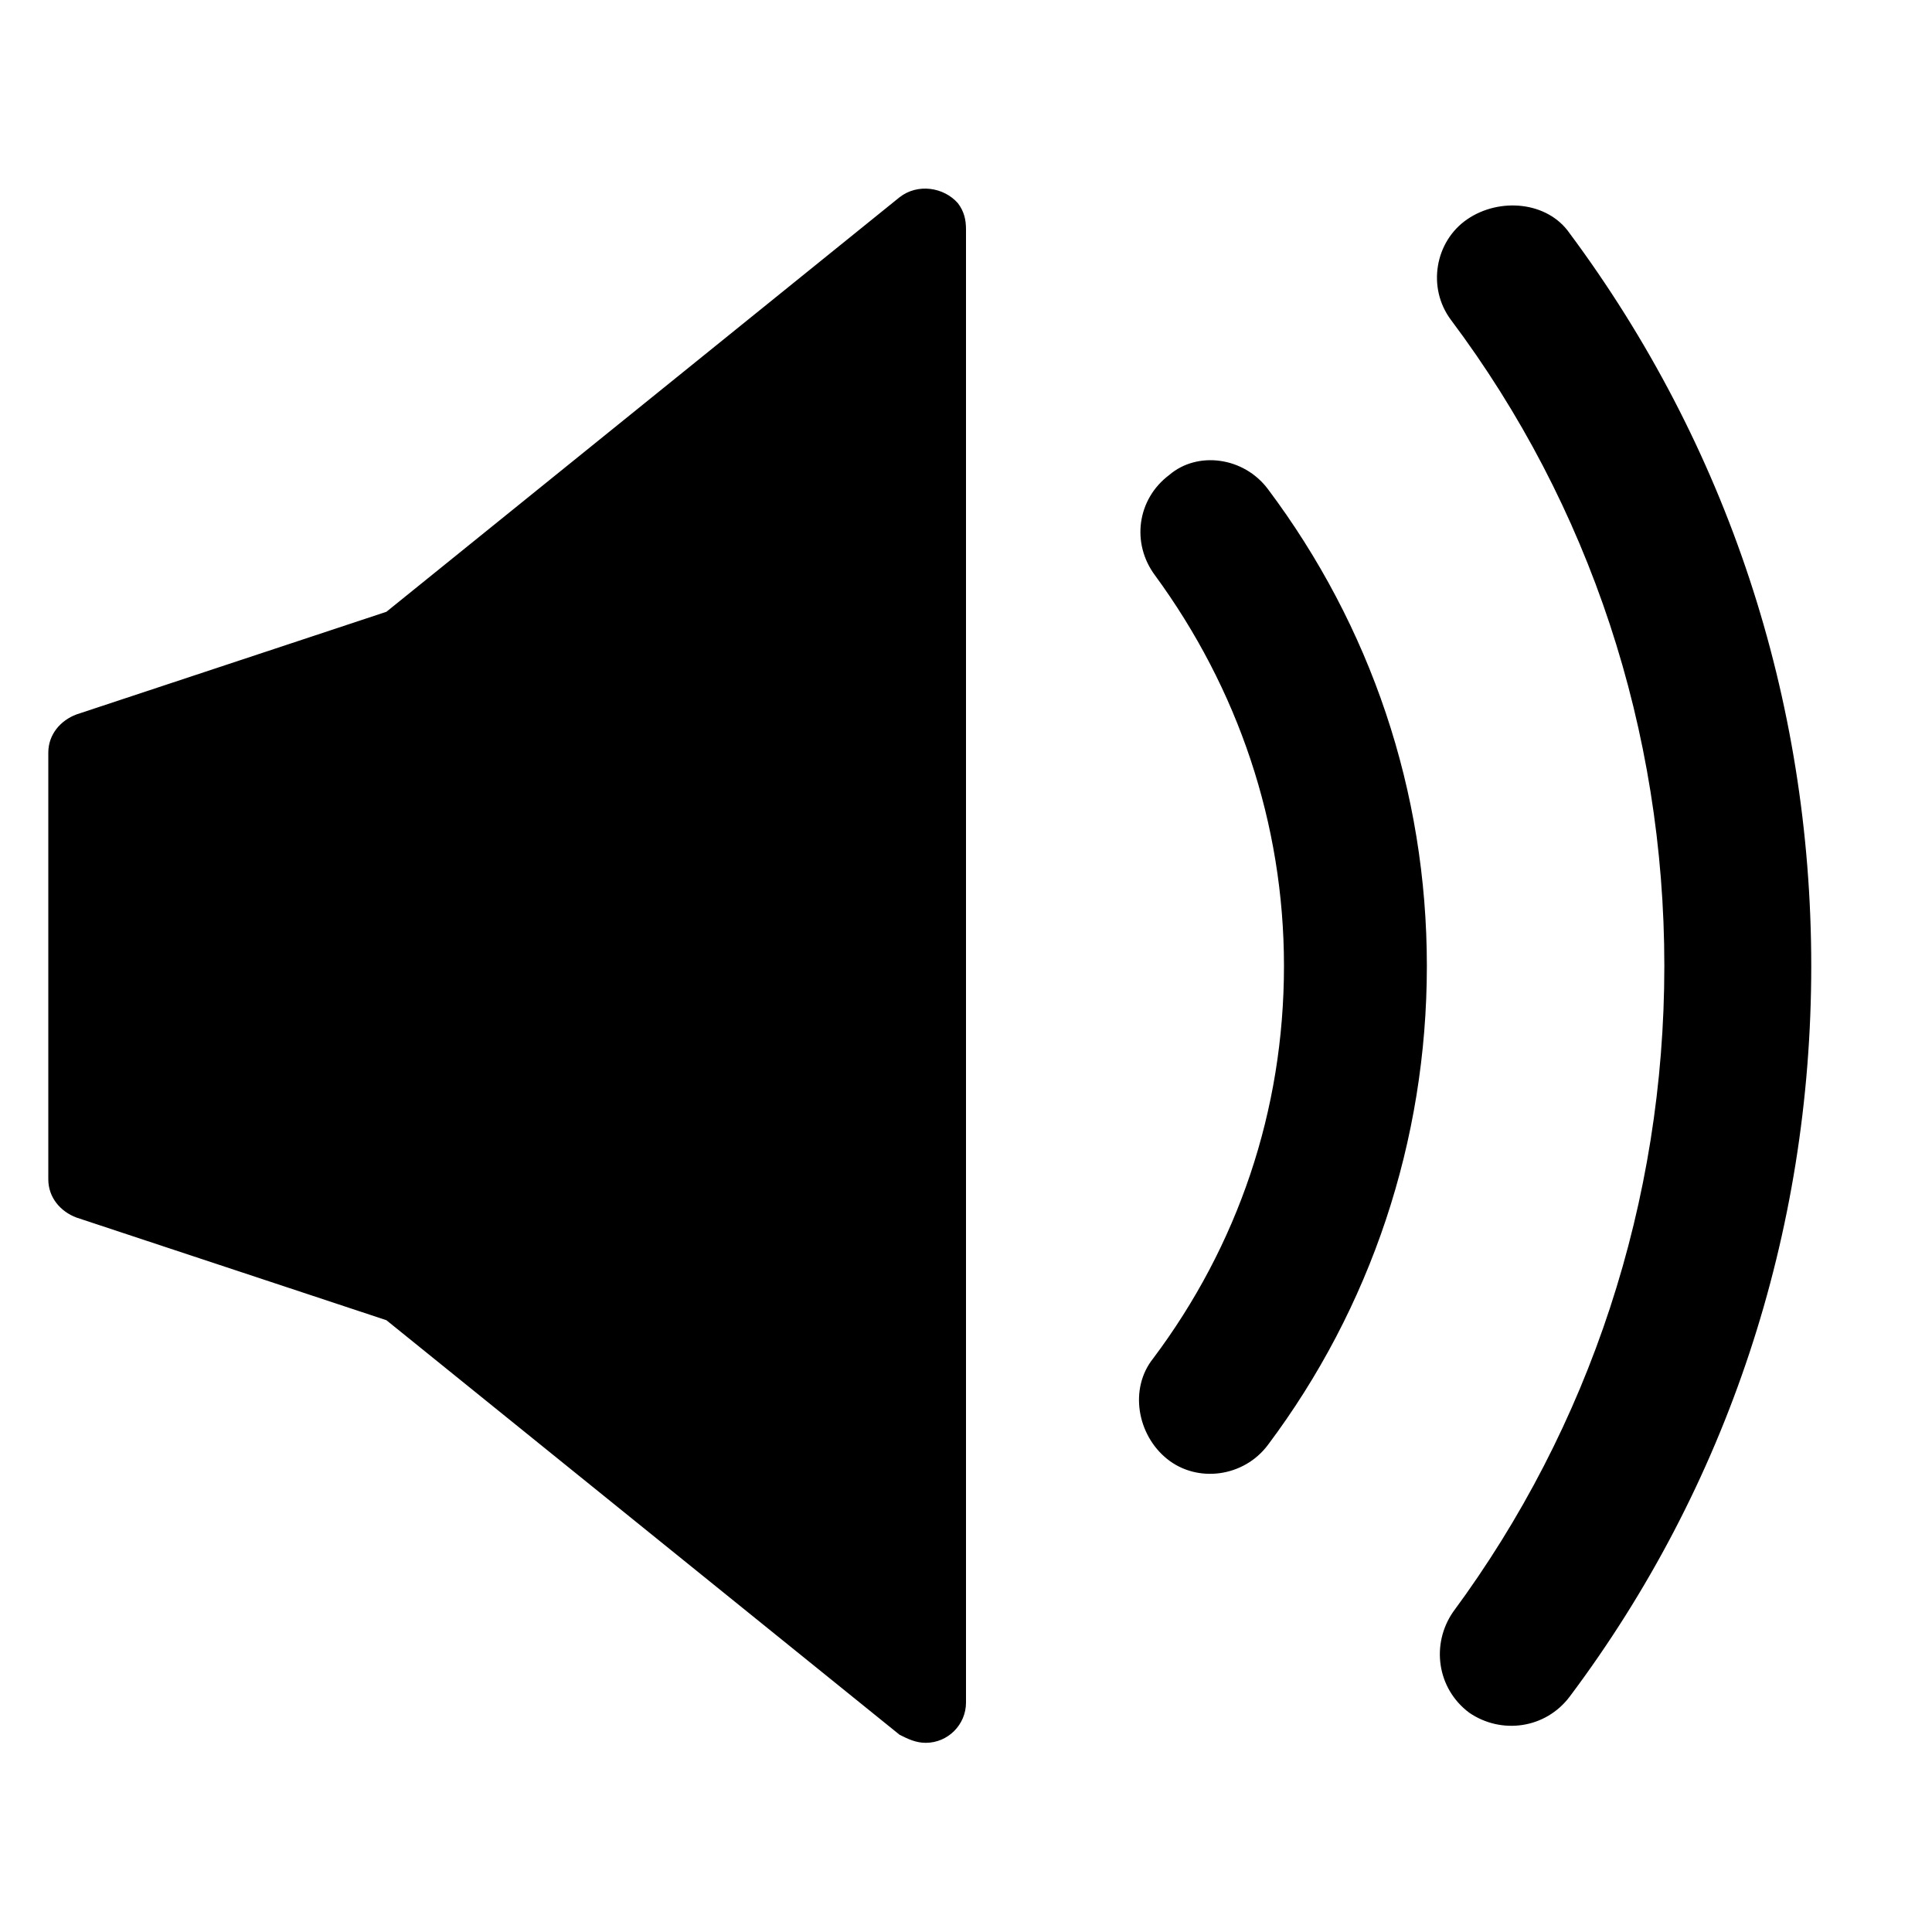 <svg xmlns="http://www.w3.org/2000/svg" viewBox="0 0 96 96">
  <path d="M47.6 10.1c.3.4.4.8.4 1.3v73.2c0 1.1-.9 2-2 2-.5 0-.9-.2-1.3-.4L19.2 65.6 3.8 60.5c-.8-.3-1.4-1-1.4-1.9V37.4c0-.9.6-1.6 1.4-1.9l15.4-5.1L44.7 9.8c.9-.7 2.2-.5 2.9.3zM78 11.6C85.8 22.1 90 34.7 90 48c0 13.3-4.2 25.9-12 36.3-1.2 1.6-3.4 1.9-5 .8-1.6-1.2-1.9-3.4-.8-5C79 70.9 82.7 59.7 82.7 48c0-11.7-3.7-22.9-10.6-32.1-1.2-1.6-.8-3.9.8-5s4-.9 5.1.7zM63 24.3c5.1 6.8 7.9 15 7.9 23.7S68.1 65 63 71.8c-1.2 1.6-3.5 1.9-5 .7s-1.9-3.5-.7-5c4.2-5.6 6.5-12.3 6.5-19.5 0-7.1-2.3-13.8-6.4-19.4-1.2-1.6-.9-3.8.7-5 1.4-1.2 3.7-.9 4.9.7z" />
</svg>
